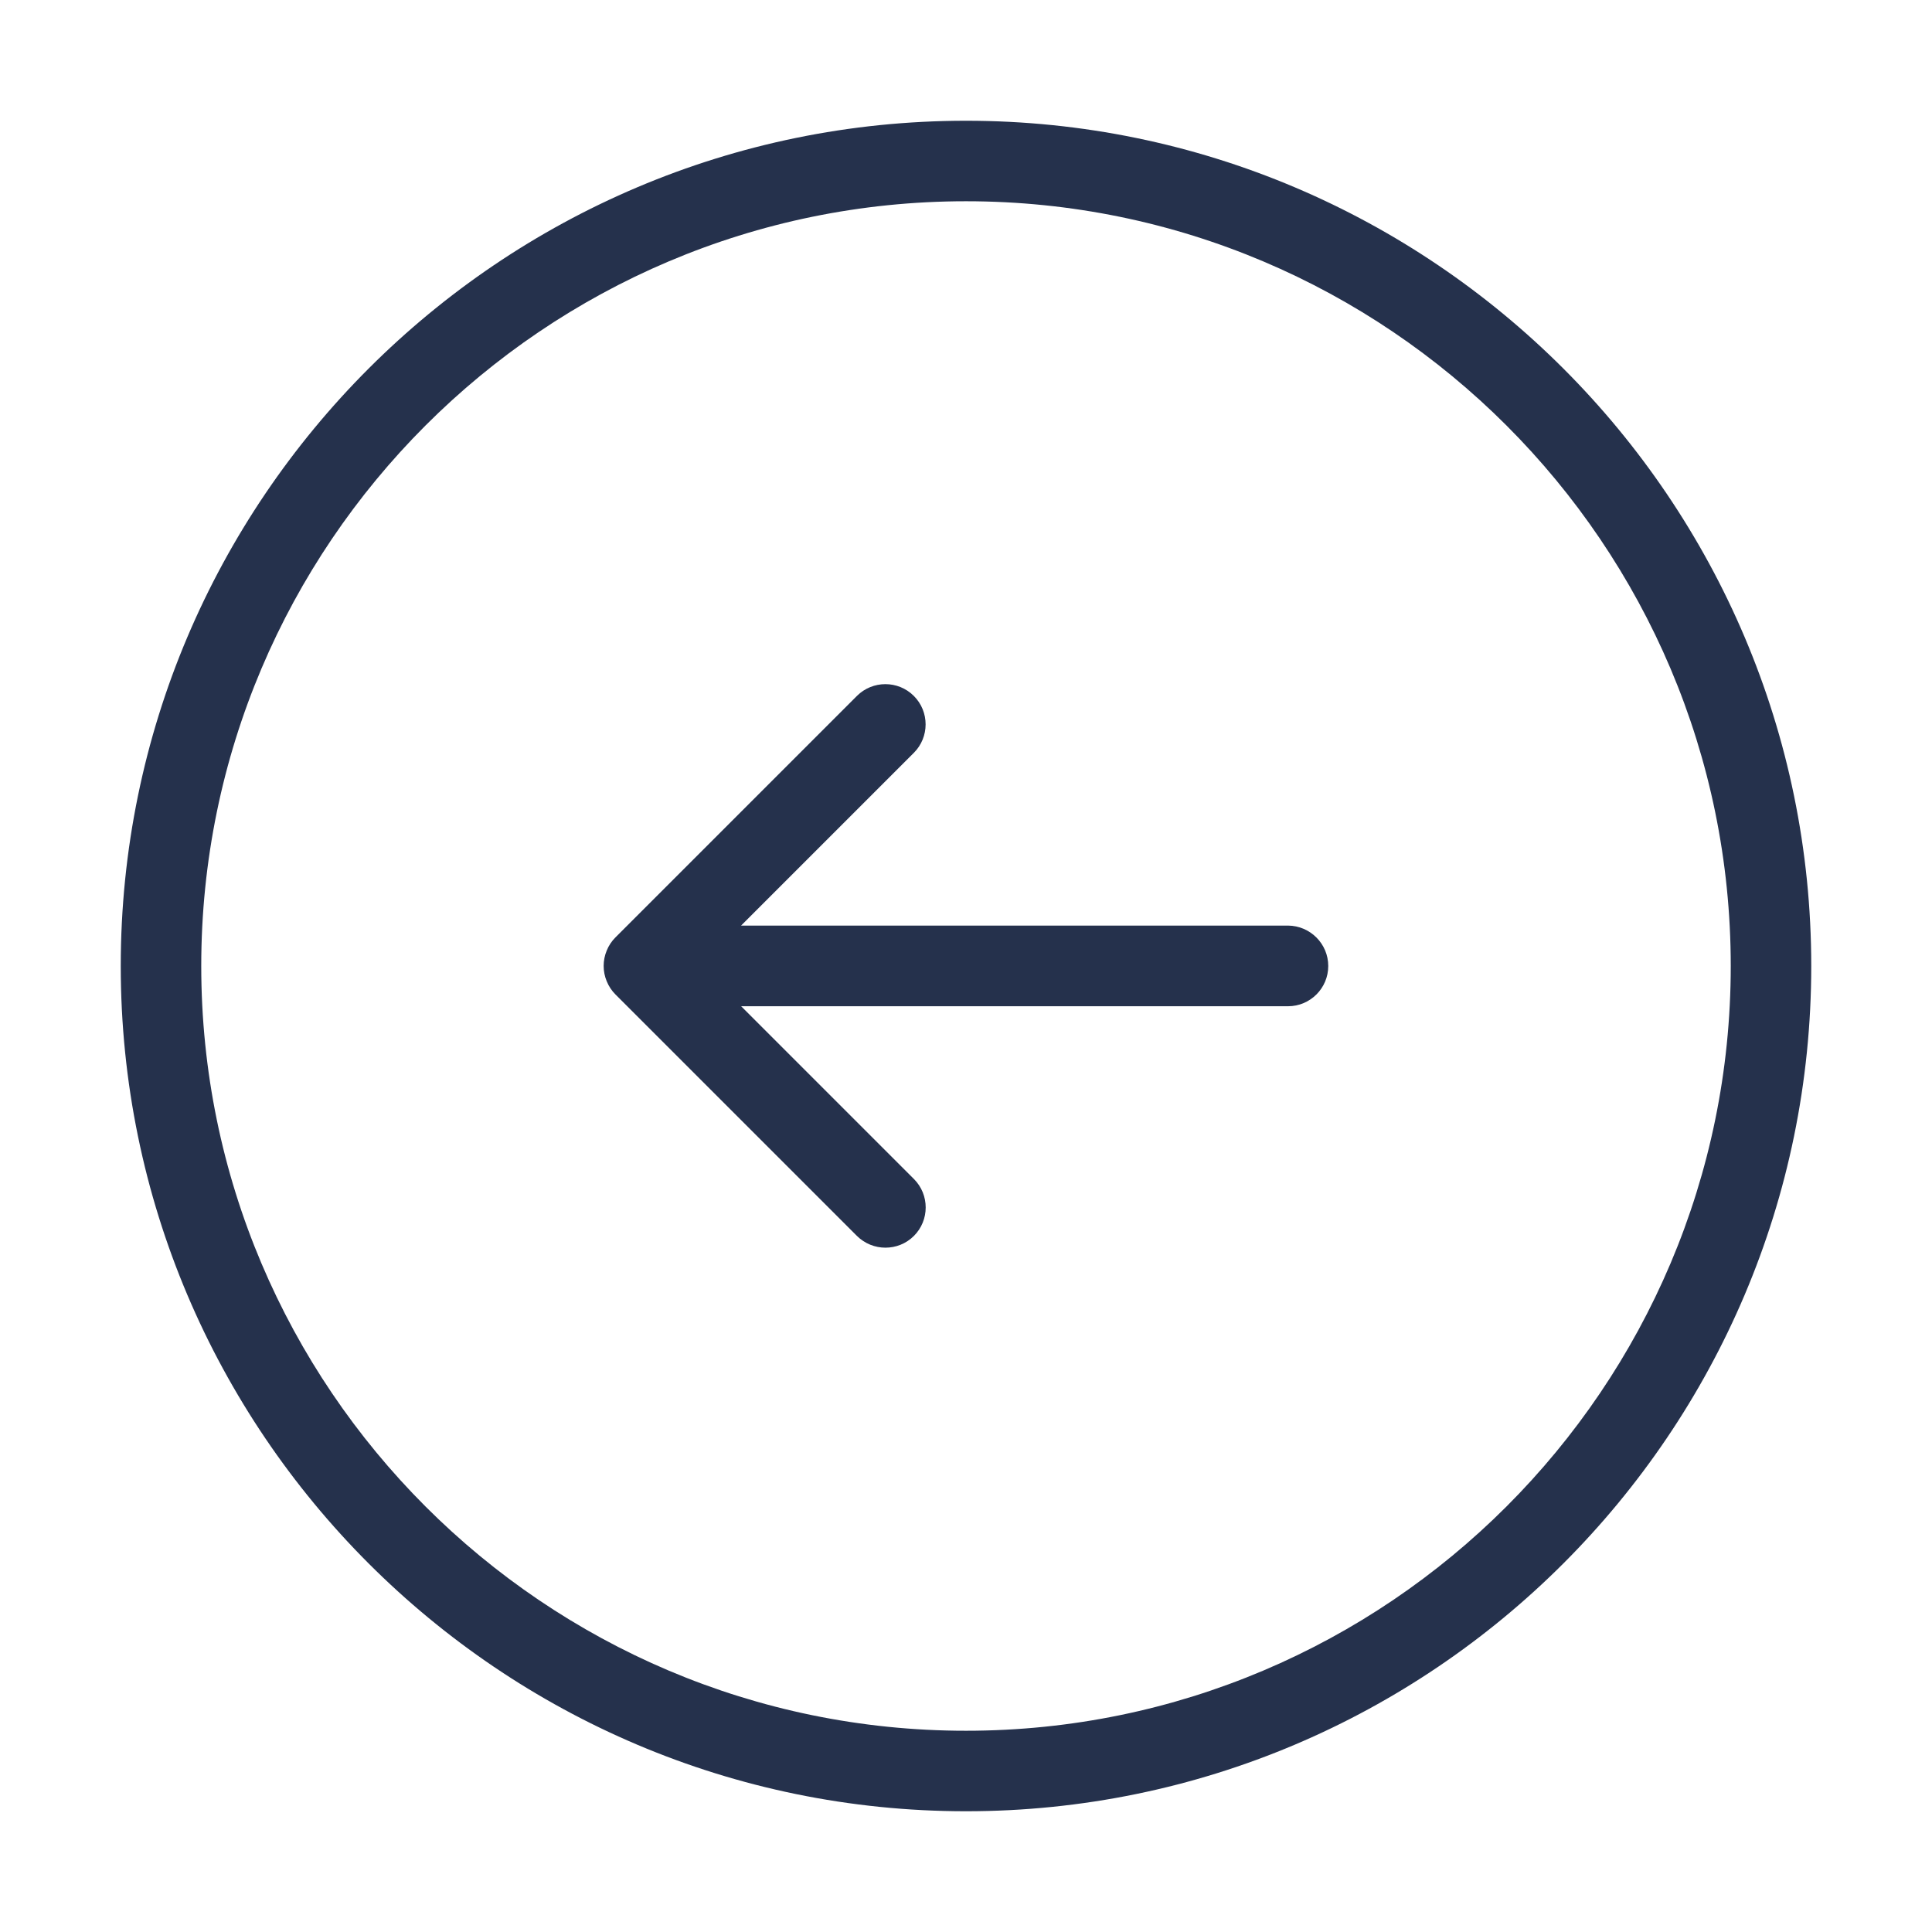 <svg width="24" height="24" viewBox="0 0 24 24" fill="none" xmlns="http://www.w3.org/2000/svg">
<path d="M12 1.5C6.21 1.5 1.5 6.21 1.5 12C1.5 17.79 6.21 22.5 12 22.5C17.79 22.5 22.5 17.79 22.5 12C22.5 6.21 17.79 1.5 12 1.5ZM12 21.5C6.762 21.5 2.5 17.238 2.5 12C2.5 6.762 6.762 2.5 12 2.5C17.238 2.5 21.5 6.762 21.5 12C21.5 17.238 17.238 21.5 12 21.5ZM16.5 12C16.5 12.276 16.276 12.5 16 12.5H9.207L11.353 14.646C11.548 14.841 11.548 15.158 11.353 15.353C11.255 15.451 11.127 15.499 10.999 15.499C10.871 15.499 10.743 15.45 10.645 15.353L7.645 12.353C7.599 12.307 7.562 12.251 7.537 12.19C7.486 12.068 7.486 11.93 7.537 11.808C7.562 11.746 7.599 11.691 7.645 11.645L10.645 8.645C10.84 8.45 11.157 8.45 11.352 8.645C11.547 8.84 11.547 9.157 11.352 9.352L9.206 11.498H16C16.276 11.5 16.5 11.724 16.5 12Z" fill="#25314C"/>
</svg>
